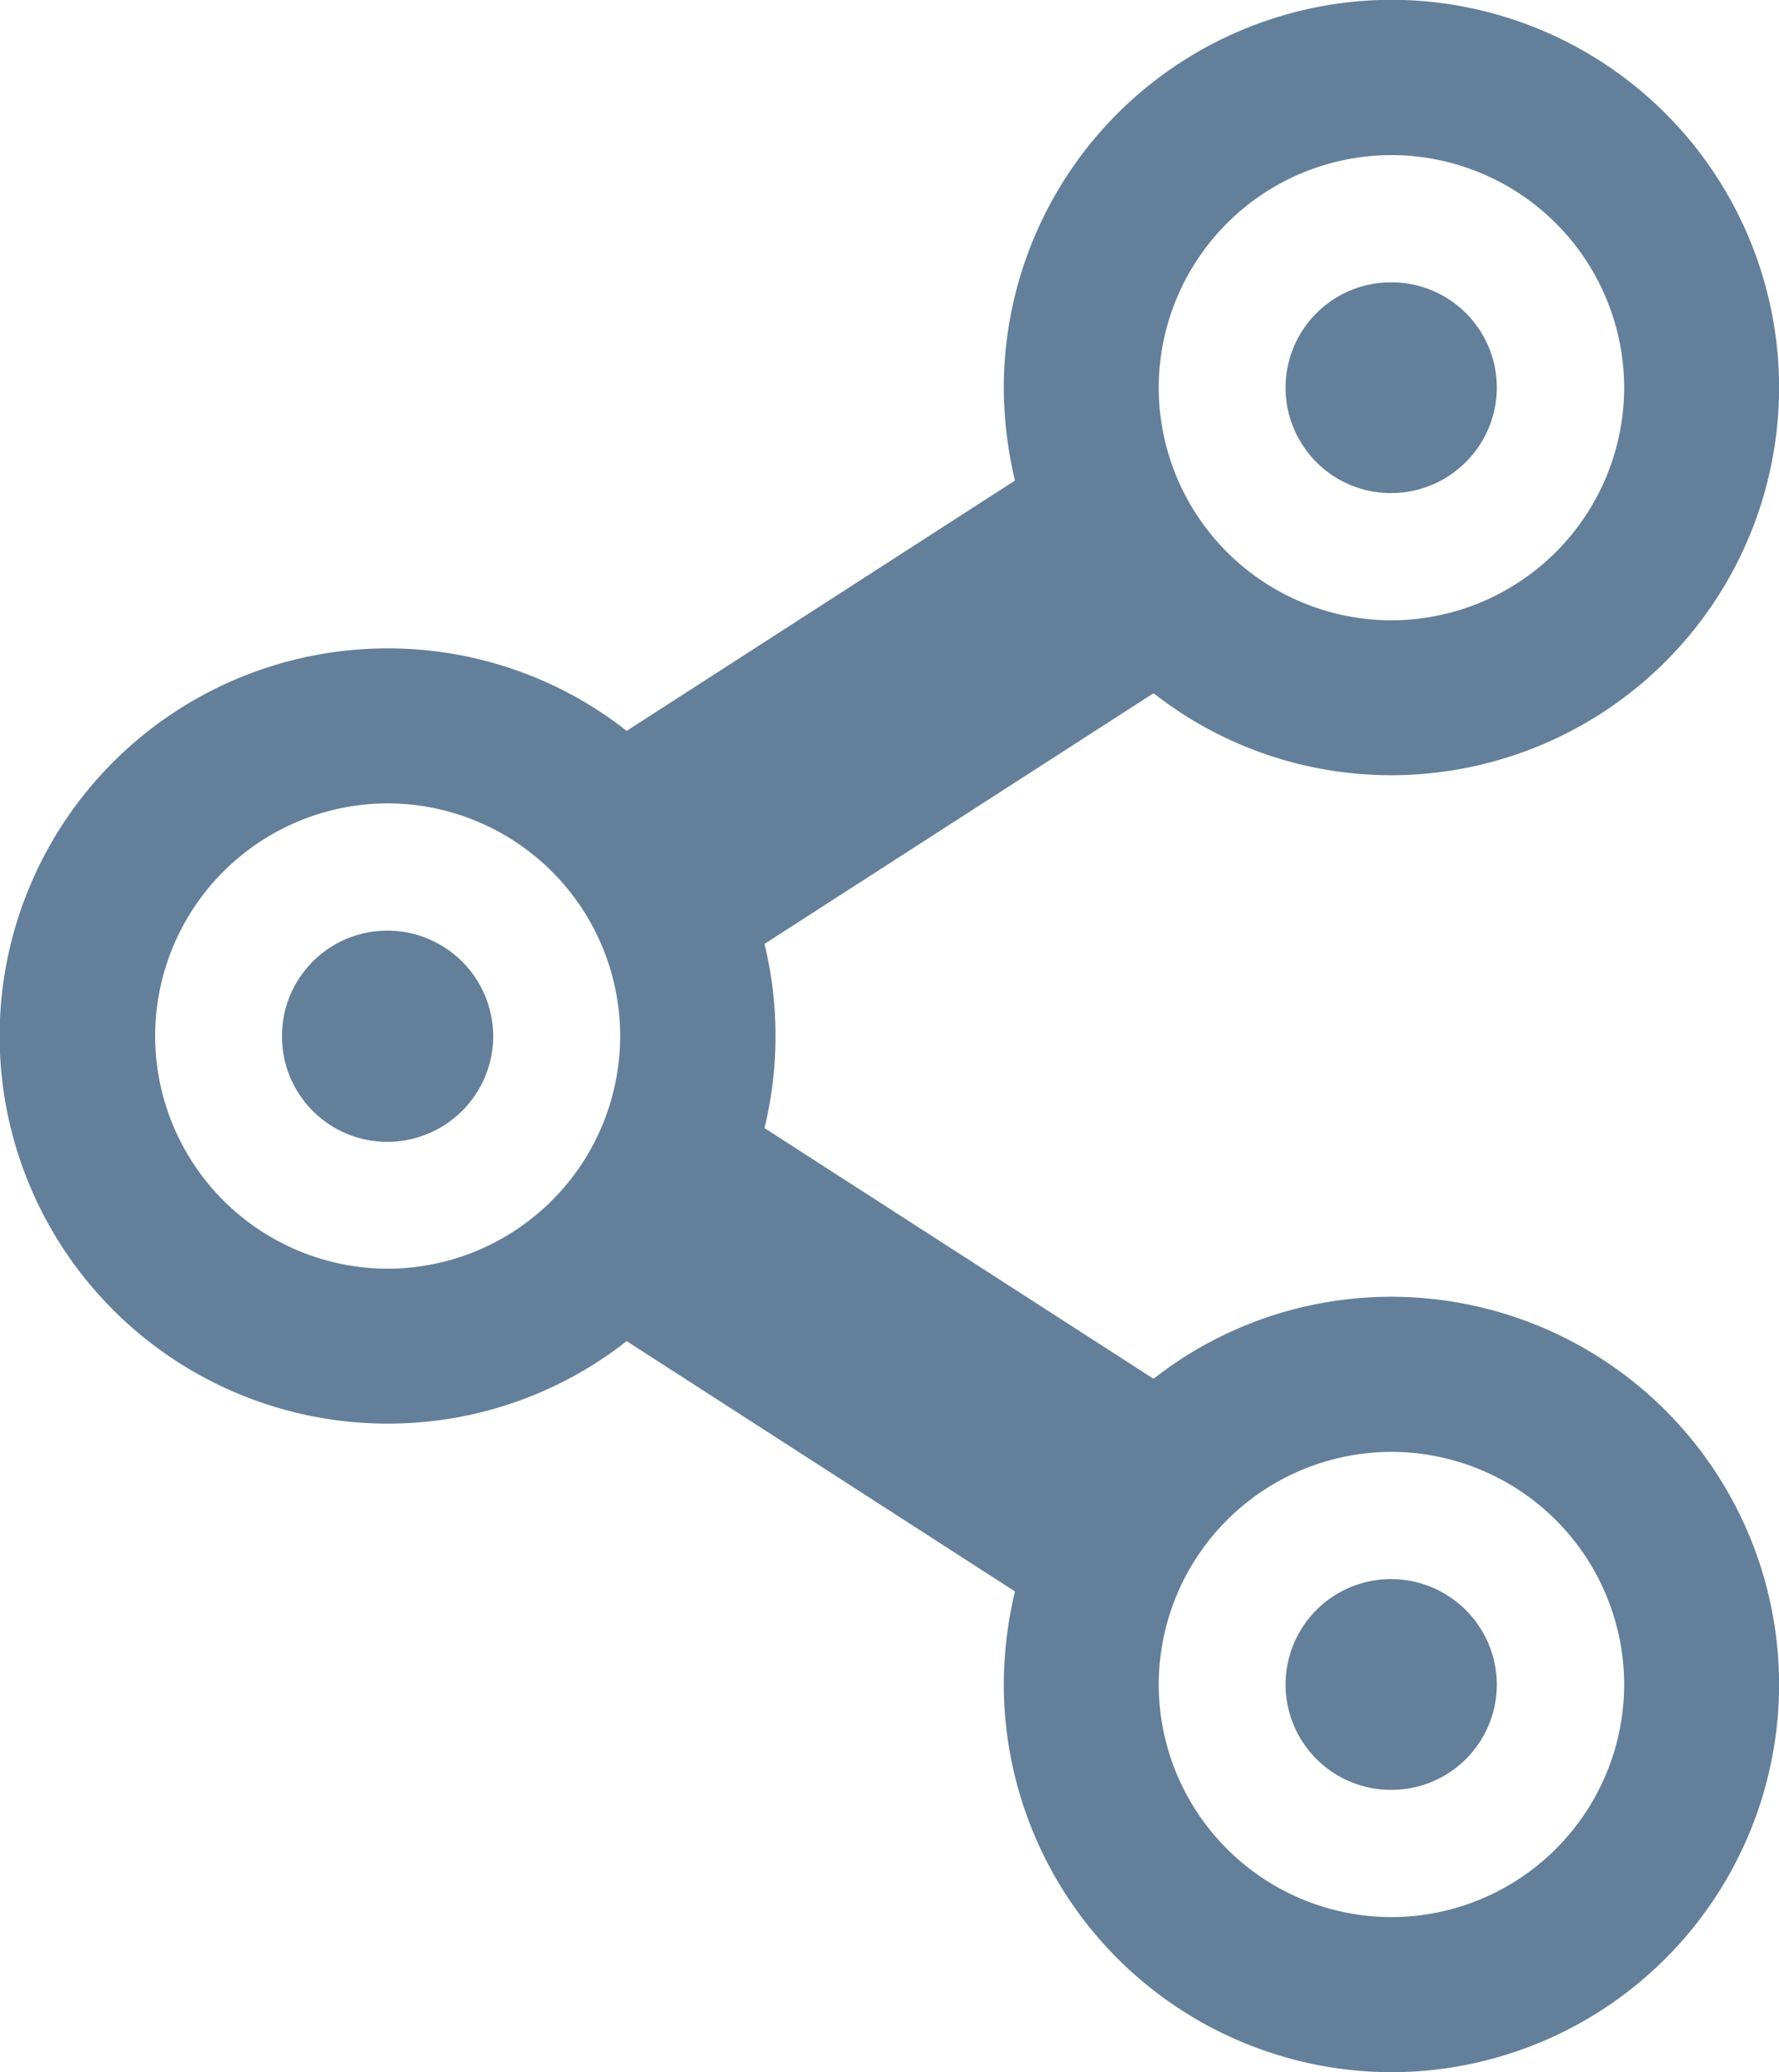 <svg xmlns="http://www.w3.org/2000/svg" width="18.568" height="21.629" viewBox="0 0 18.568 21.629"><path d="M-17609.523,141.833a4.188,4.188,0,0,1,.117-.971l-4.053-2.613a4.03,4.03,0,0,1-2.5.861,4.049,4.049,0,0,1-4.045-4.045,4.049,4.049,0,0,1,4.045-4.047,4.03,4.03,0,0,1,2.5.861l4.053-2.613a4.188,4.188,0,0,1-.117-.971,4.052,4.052,0,0,1,4.047-4.047,4.05,4.05,0,0,1,4.045,4.047,4.05,4.05,0,0,1-4.045,4.047,4.019,4.019,0,0,1-2.484-.856l-4.061,2.617a3.99,3.99,0,0,1,.115.96,3.994,3.994,0,0,1-.115.962l4.061,2.617a4.019,4.019,0,0,1,2.484-.856,4.05,4.05,0,0,1,4.045,4.047,4.05,4.05,0,0,1-4.045,4.047A4.052,4.052,0,0,1-17609.523,141.833Zm1.617,0a2.431,2.431,0,0,0,2.43,2.428,2.432,2.432,0,0,0,2.428-2.428,2.433,2.433,0,0,0-2.428-2.428A2.432,2.432,0,0,0-17607.906,141.833Zm-10.475-6.769a2.432,2.432,0,0,0,2.426,2.429,2.431,2.431,0,0,0,2.428-2.429,2.43,2.43,0,0,0-2.428-2.428A2.431,2.431,0,0,0-17618.381,135.064Zm10.475-6.767a2.432,2.432,0,0,0,2.43,2.428,2.433,2.433,0,0,0,2.428-2.428,2.432,2.432,0,0,0-2.428-2.428A2.431,2.431,0,0,0-17607.906,128.3Zm1.324,13.536a1.1,1.1,0,0,1,1.105-1.1,1.105,1.105,0,0,1,1.1,1.1,1.1,1.1,0,0,1-1.1,1.1A1.1,1.1,0,0,1-17606.582,141.833Zm-10.475-6.769a1.1,1.1,0,0,1,1.1-1.1,1.106,1.106,0,0,1,1.105,1.1,1.106,1.106,0,0,1-1.105,1.105A1.1,1.1,0,0,1-17617.057,135.064Zm10.475-6.767a1.1,1.1,0,0,1,1.105-1.1,1.1,1.1,0,0,1,1.1,1.1,1.105,1.105,0,0,1-1.1,1.1A1.1,1.1,0,0,1-17606.582,128.3Z" transform="translate(17620 -124.25)" fill="#647f9a"/></svg>
